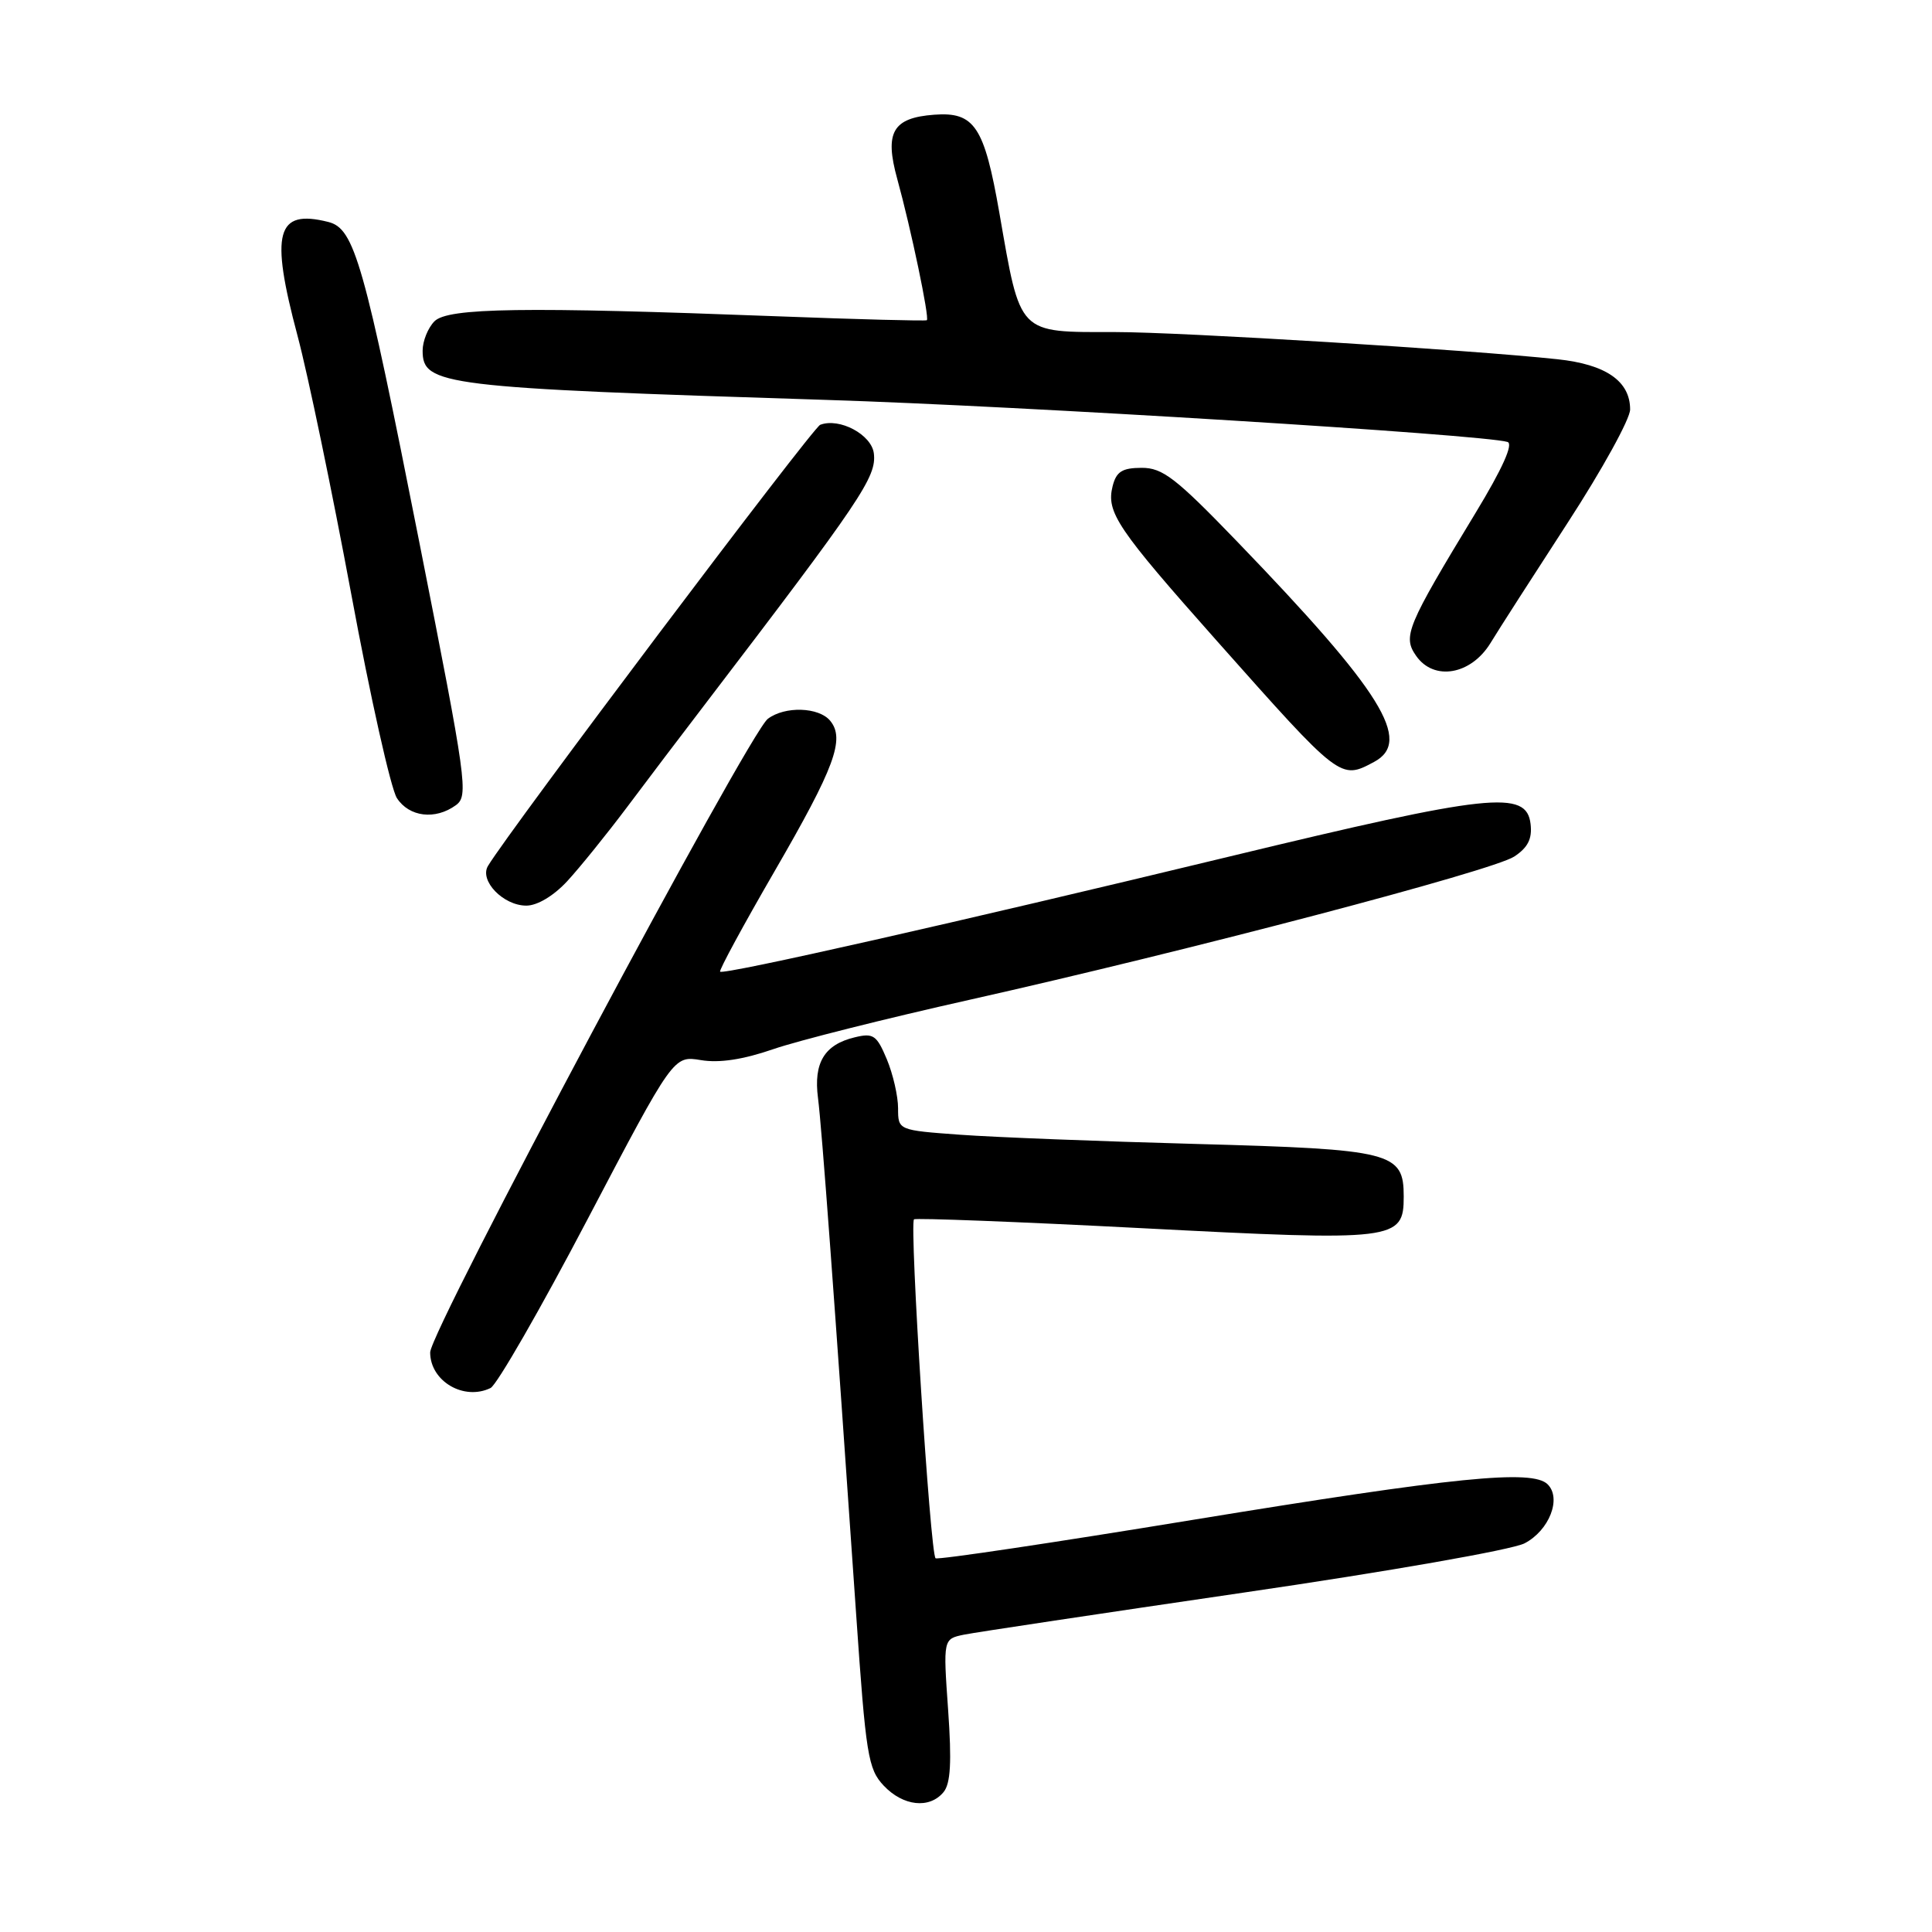 <?xml version="1.0" encoding="UTF-8" standalone="no"?>
<!DOCTYPE svg PUBLIC "-//W3C//DTD SVG 1.1//EN" "http://www.w3.org/Graphics/SVG/1.1/DTD/svg11.dtd" >
<svg xmlns="http://www.w3.org/2000/svg" xmlns:xlink="http://www.w3.org/1999/xlink" version="1.1" viewBox="0 0 256 256">
 <g >
 <path fill="currentColor"
d=" M 125.02 237.47 C 125.96 236.34 126.12 233.49 125.63 226.55 C 124.97 217.17 124.97 217.17 127.74 216.60 C 129.26 216.29 145.92 213.79 164.77 211.03 C 183.95 208.23 200.34 205.36 202.01 204.50 C 205.28 202.80 206.95 198.54 205.07 196.68 C 203.05 194.67 192.88 195.69 158.05 201.39 C 139.65 204.41 124.32 206.70 123.97 206.48 C 123.27 206.05 120.48 162.18 121.11 161.57 C 121.32 161.37 134.90 161.89 151.29 162.74 C 185.00 164.49 186.00 164.37 186.00 158.54 C 186.00 152.67 184.50 152.29 158.50 151.58 C 145.85 151.24 131.79 150.69 127.25 150.36 C 119.00 149.76 119.00 149.76 119.00 146.85 C 119.00 145.25 118.33 142.33 117.51 140.36 C 116.17 137.16 115.72 136.85 113.26 137.45 C 109.24 138.41 107.78 140.82 108.39 145.50 C 108.89 149.38 110.56 172.00 113.44 213.85 C 114.73 232.56 115.02 234.40 117.09 236.60 C 119.66 239.33 123.16 239.72 125.02 237.47 Z  M 77.87 161.53 C 89.24 139.87 89.24 139.87 92.87 140.47 C 95.30 140.88 98.47 140.40 102.46 139.02 C 105.73 137.89 117.43 134.95 128.46 132.48 C 157.52 125.96 197.76 115.39 200.64 113.50 C 202.45 112.31 203.04 111.15 202.81 109.19 C 202.28 104.63 197.52 105.14 162.93 113.49 C 126.97 122.18 95.87 129.21 95.42 128.75 C 95.25 128.58 98.49 122.60 102.62 115.47 C 110.61 101.68 112.00 97.92 110.00 95.50 C 108.49 93.68 103.99 93.54 101.74 95.25 C 99.17 97.21 57.00 176.33 57.00 179.20 C 57.00 183.01 61.46 185.64 65.00 183.92 C 65.83 183.52 71.62 173.45 77.87 161.53 Z  M 75.17 116.75 C 76.82 114.96 80.36 110.58 83.05 107.00 C 85.73 103.42 90.33 97.35 93.28 93.50 C 114.21 66.09 116.16 63.20 115.79 60.08 C 115.49 57.59 111.23 55.31 108.68 56.29 C 107.66 56.68 67.46 110.06 64.66 114.74 C 63.49 116.69 66.69 120.00 69.74 120.00 C 71.20 120.00 73.37 118.70 75.17 116.75 Z  M 60.41 106.69 C 62.10 105.45 61.85 103.65 55.58 71.94 C 48.21 34.65 46.97 30.28 43.50 29.41 C 36.61 27.68 35.77 30.78 39.42 44.47 C 40.82 49.73 44.02 65.16 46.55 78.76 C 49.07 92.37 51.79 104.51 52.59 105.75 C 54.22 108.26 57.68 108.68 60.41 106.69 Z  M 182.07 100.96 C 187.20 98.22 183.14 91.68 163.91 71.74 C 155.80 63.33 154.05 61.98 151.27 61.99 C 148.69 62.00 147.92 62.49 147.43 64.41 C 146.56 67.88 147.98 69.99 161.31 85.00 C 177.64 103.38 177.60 103.35 182.07 100.96 Z  M 197.49 85.22 C 198.59 83.41 203.21 76.22 207.75 69.23 C 212.29 62.24 216.00 55.51 216.00 54.26 C 216.00 50.50 212.79 48.28 206.36 47.60 C 194.60 46.34 156.45 44.00 147.78 44.00 C 134.78 44.00 135.26 44.50 132.42 28.20 C 130.42 16.75 129.13 14.80 123.79 15.20 C 118.28 15.61 117.18 17.52 118.89 23.71 C 120.71 30.31 123.19 42.16 122.81 42.43 C 122.64 42.55 113.72 42.32 103.00 41.91 C 69.40 40.63 59.36 40.78 57.57 42.57 C 56.71 43.44 56.00 45.19 56.00 46.47 C 56.00 51.06 58.58 51.38 109.50 52.99 C 135.39 53.80 196.53 57.58 199.75 58.56 C 200.56 58.80 199.09 62.08 195.51 67.98 C 186.37 83.05 185.84 84.33 187.65 86.91 C 190.00 90.27 194.90 89.43 197.49 85.22 Z "/>
</g>
</svg>